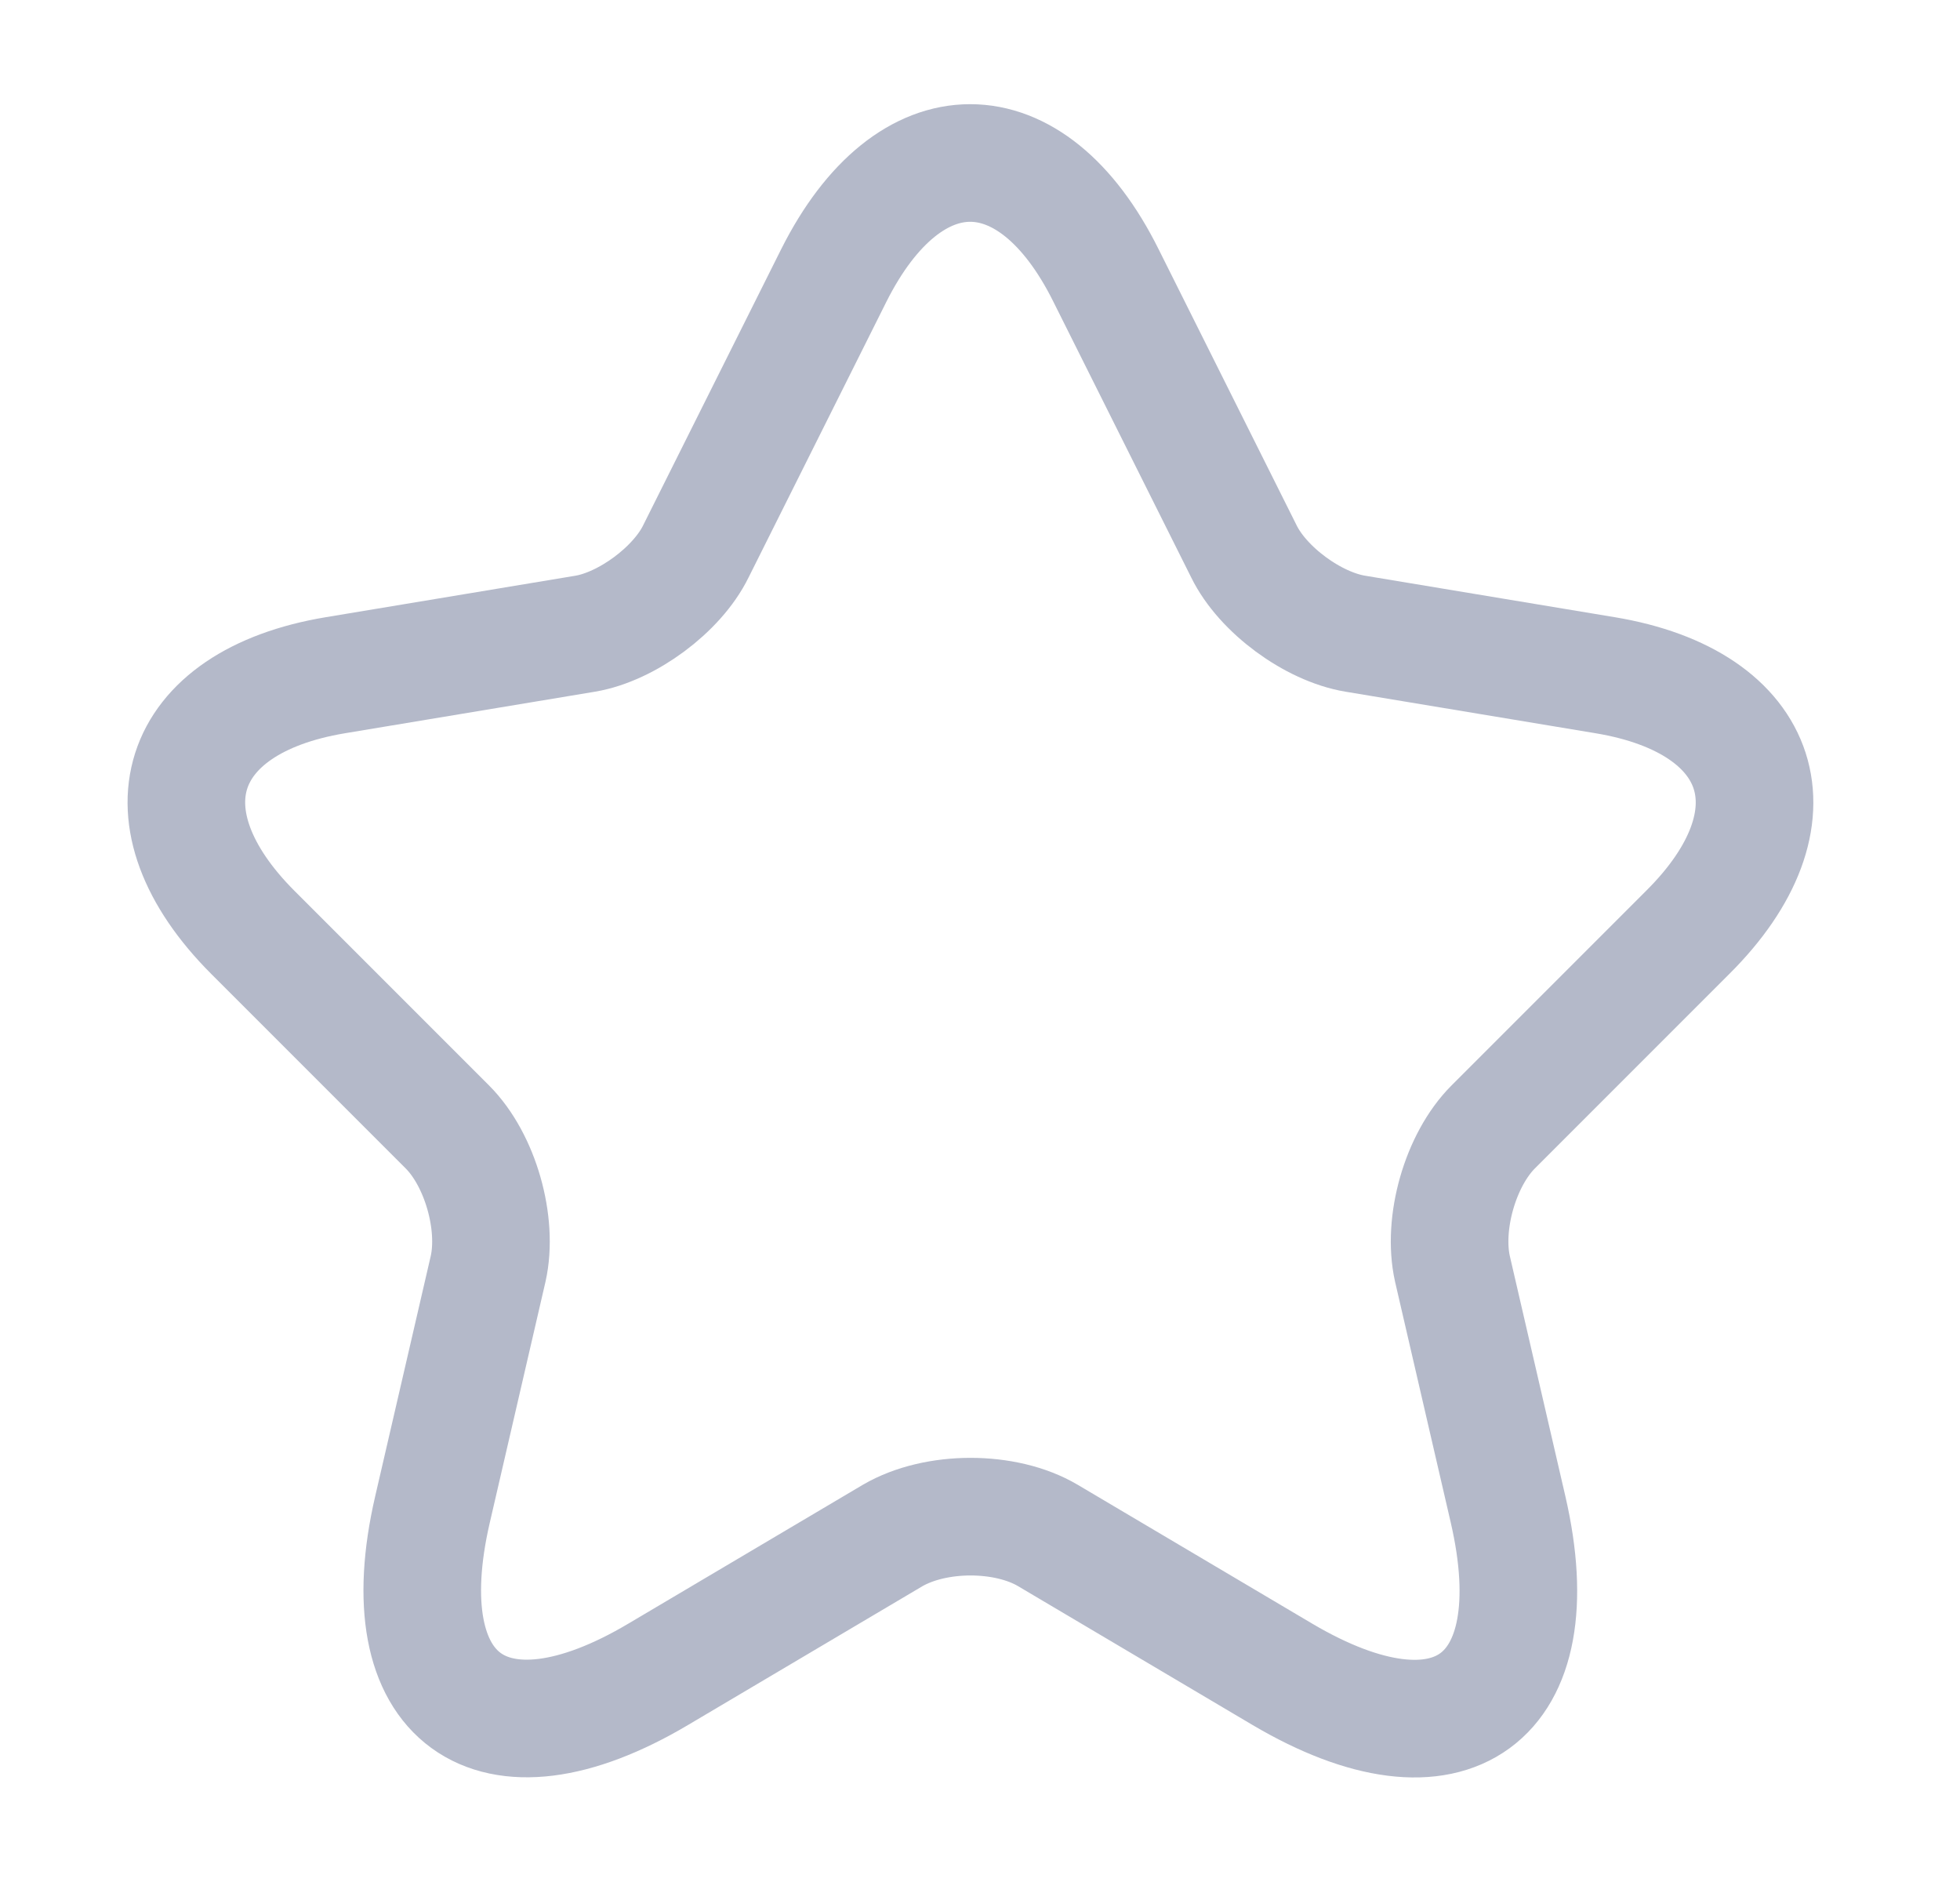 <svg width="25" height="24" viewBox="0 0 25 24" fill="none" xmlns="http://www.w3.org/2000/svg">
<g id="support/star-1">
<path id="Vector" d="M14.106 3.511L15.866 7.031C16.106 7.521 16.746 7.991 17.286 8.081L20.476 8.611C22.516 8.951 22.996 10.431 21.526 11.891L19.046 14.371C18.626 14.791 18.396 15.601 18.526 16.181L19.236 19.251C19.796 21.681 18.506 22.621 16.356 21.351L13.366 19.581C12.826 19.261 11.936 19.261 11.386 19.581L8.396 21.351C6.256 22.621 4.956 21.671 5.516 19.251L6.226 16.181C6.356 15.601 6.126 14.791 5.706 14.371L3.226 11.891C1.766 10.431 2.236 8.951 4.276 8.611L7.466 8.081C7.996 7.991 8.636 7.521 8.876 7.031L10.636 3.511C11.596 1.601 13.156 1.601 14.106 3.511Z" stroke="#B4B9C9" stroke-width="1.5" stroke-linecap="round" stroke-linejoin="round"/>
</g>
</svg>
